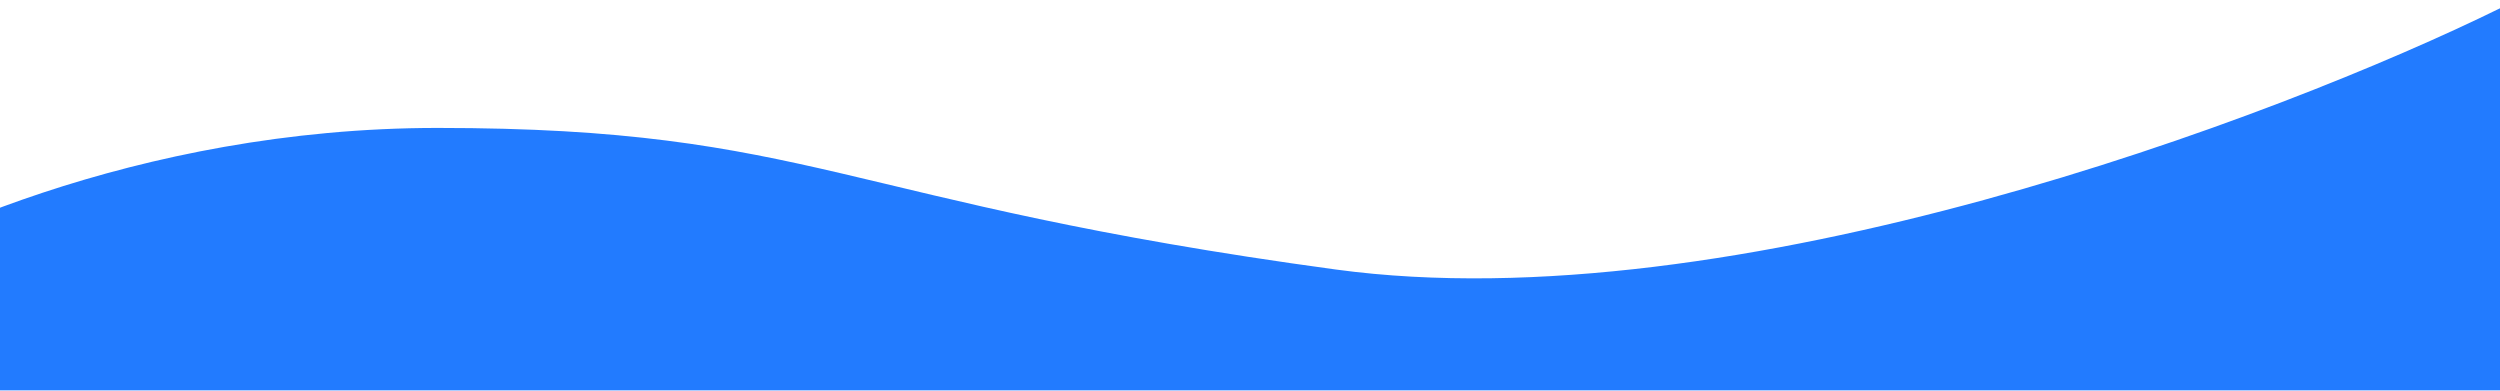 <svg width="1280" height="200" viewBox="0 0 1280 200" fill="none" xmlns="http://www.w3.org/2000/svg">
<g filter="url(#filter0_d_1_631)">
<path d="M224 61.5C70 61.5 -54.167 120.5 -97 150V302.5H1280.5V0C1166.33 56.167 887.2 161.6 684 134C430 99.5 416.5 61.5 224 61.5Z" fill="#227BFF"/>
</g>
<defs>
<filter id="filter0_d_1_631" x="-101" y="0" width="1385.5" height="310.5" filterUnits="userSpaceOnUse" color-interpolation-filters="sRGB">
<feFlood flood-opacity="0" result="BackgroundImageFix"/>
<feColorMatrix in="SourceAlpha" type="matrix" values="0 0 0 0 0 0 0 0 0 0 0 0 0 0 0 0 0 0 127 0" result="hardAlpha"/>
<feOffset dy="4"/>
<feGaussianBlur stdDeviation="2"/>
<feComposite in2="hardAlpha" operator="out"/>
<feColorMatrix type="matrix" values="0 0 0 0 0 0 0 0 0 0 0 0 0 0 0 0 0 0 0.25 0"/>
<feBlend mode="normal" in2="BackgroundImageFix" result="effect1_dropShadow_1_631"/>
<feBlend mode="normal" in="SourceGraphic" in2="effect1_dropShadow_1_631" result="shape"/>
</filter>
</defs>
</svg>
